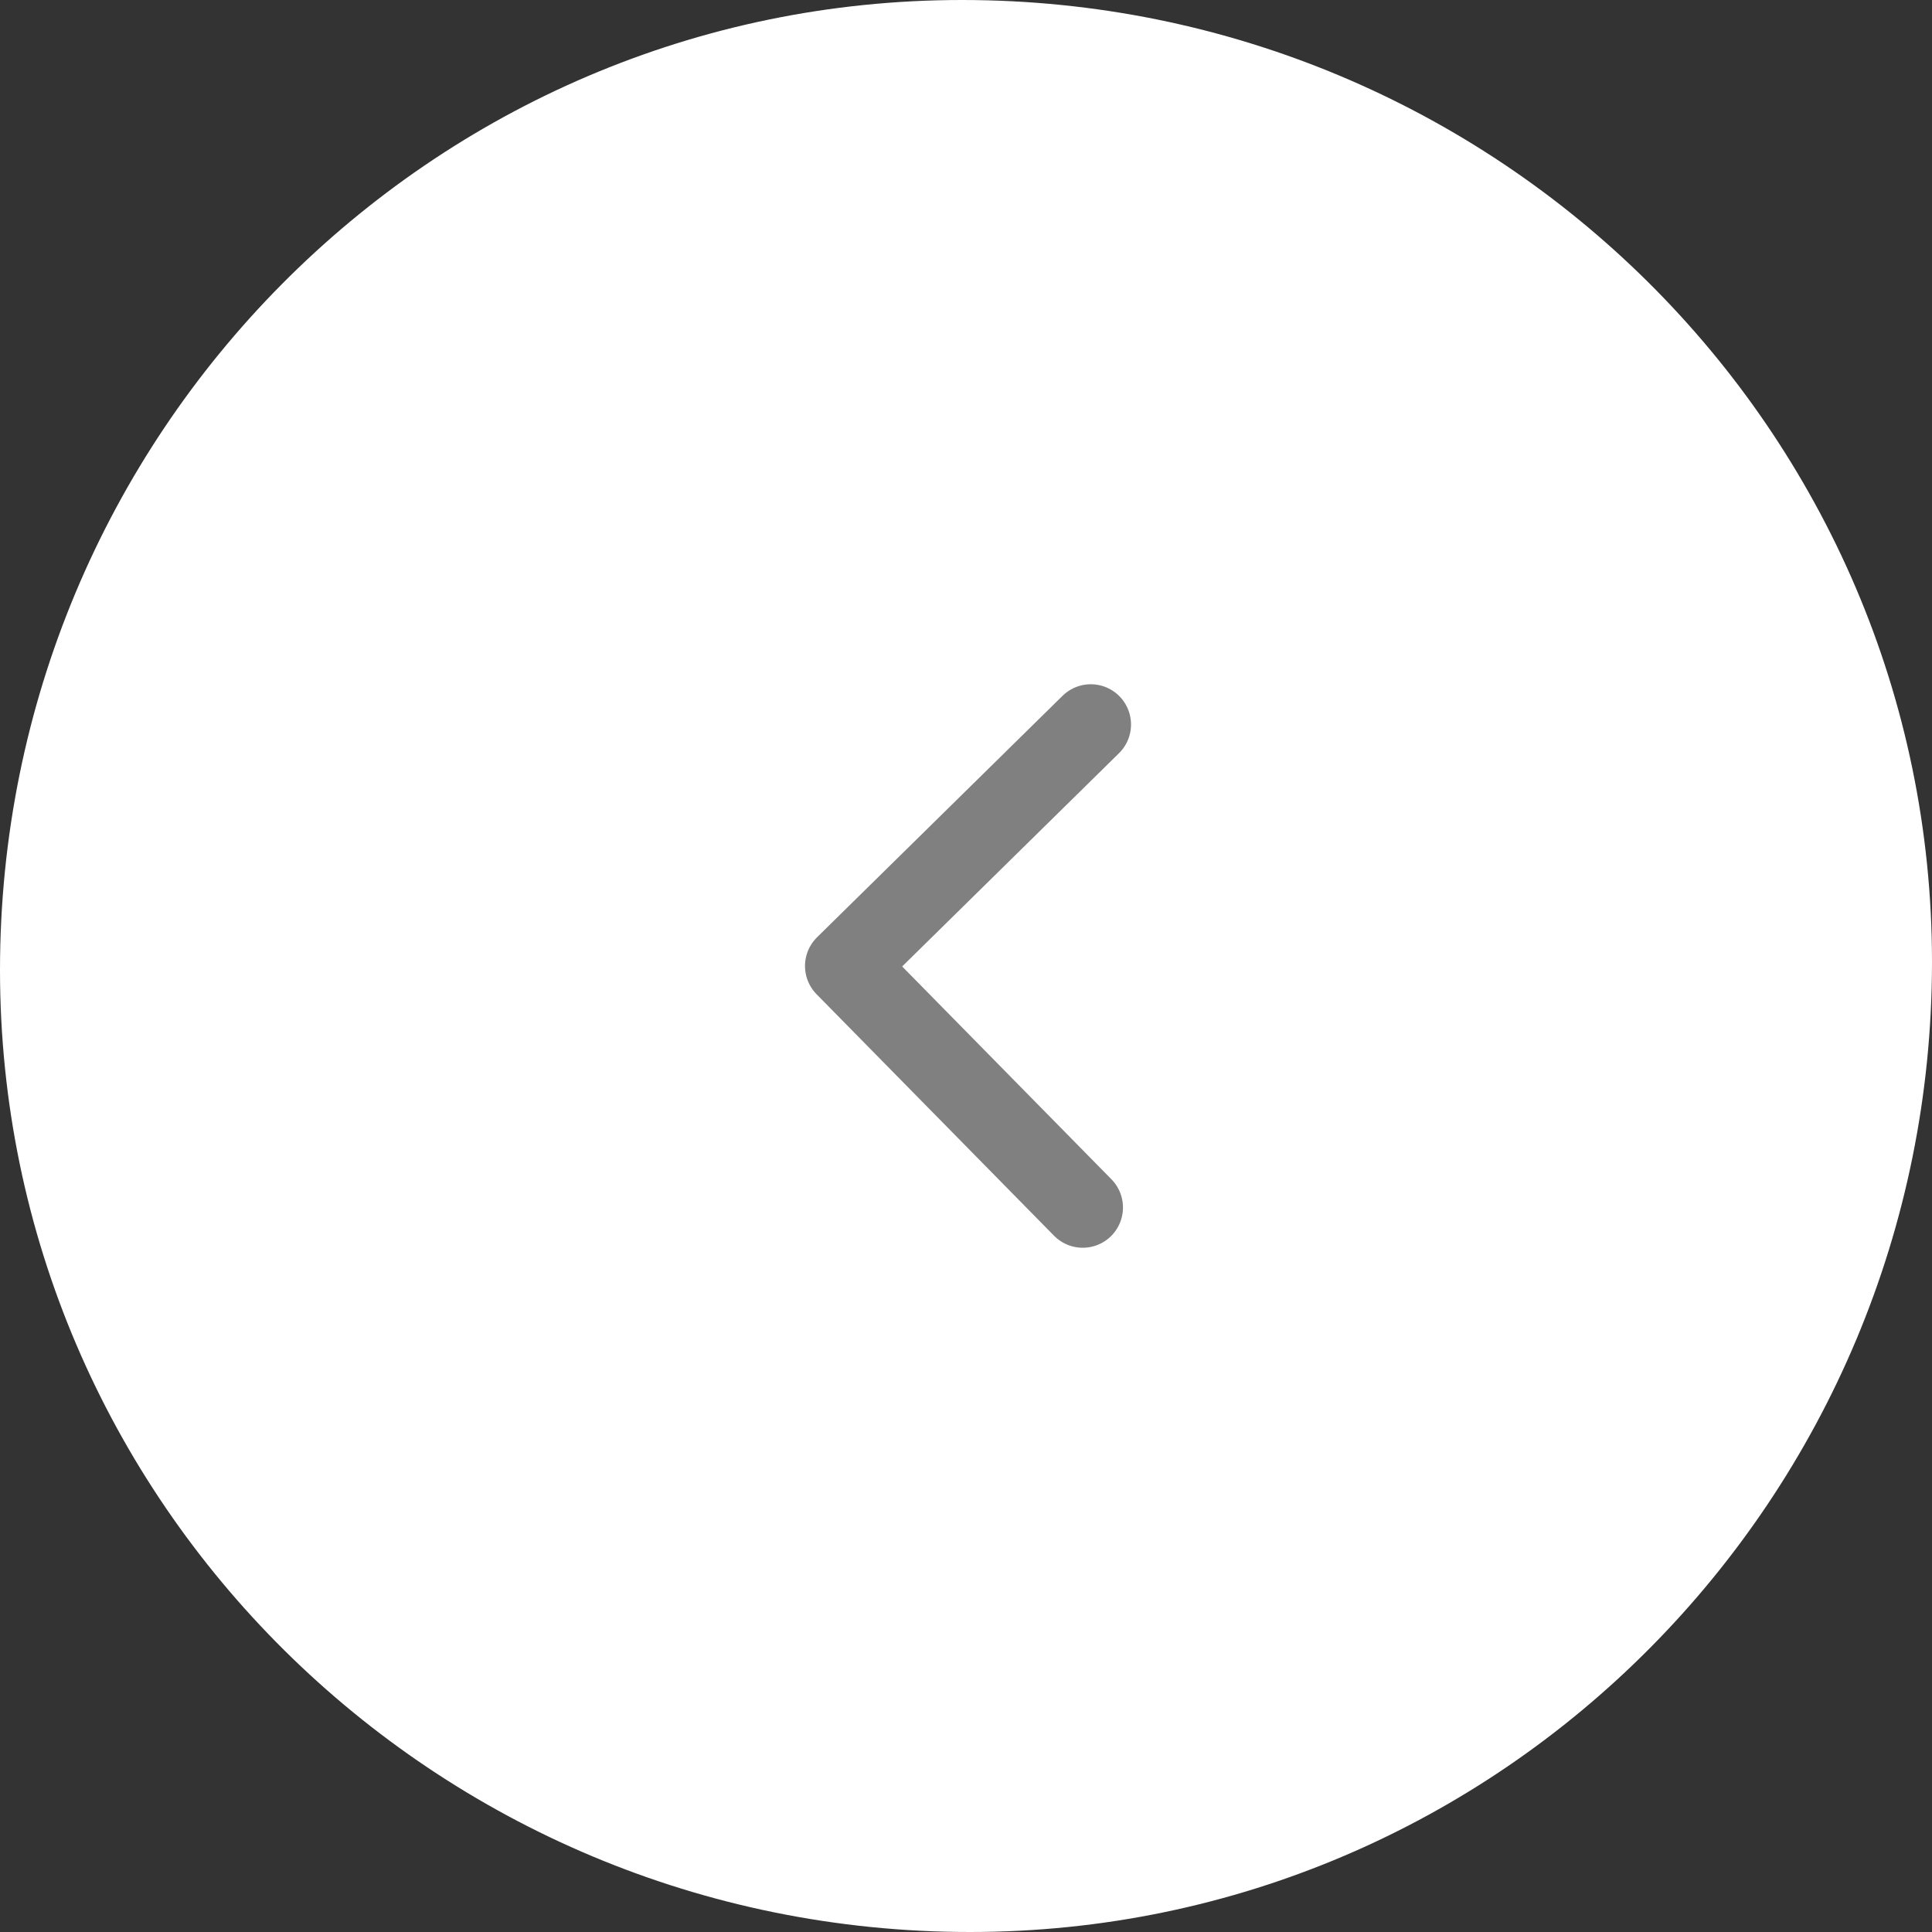 <svg version="1.2" xmlns="http://www.w3.org/2000/svg" viewBox="0 0 48 48" width="48" height="48">
	<rect x="0" y="0" width="48" height="48" fill="#333333" stroke="none"/>
	<title>btn-arrows-right-svg</title>
	<style>
		.s0 { fill: #ffffff } 
		.s1 { fill: none;stroke: #808080;stroke-linecap: round;stroke-linejoin: round;stroke-width: 2 } 
	</style>
	<path class="s0" d="m23.9 0c13.3 0 24.1 10.7 24.1 23.9 0 13.3-10.7 24.1-23.9 24.1-13.3 0-24.1-10.7-24.1-23.9 0-13.3 10.7-24.1 23.9-24.1z"/>
	<path fill-rule="evenodd" class="s1" d="m26.9 30l-5.9-6 6.1-6"/>
</svg>